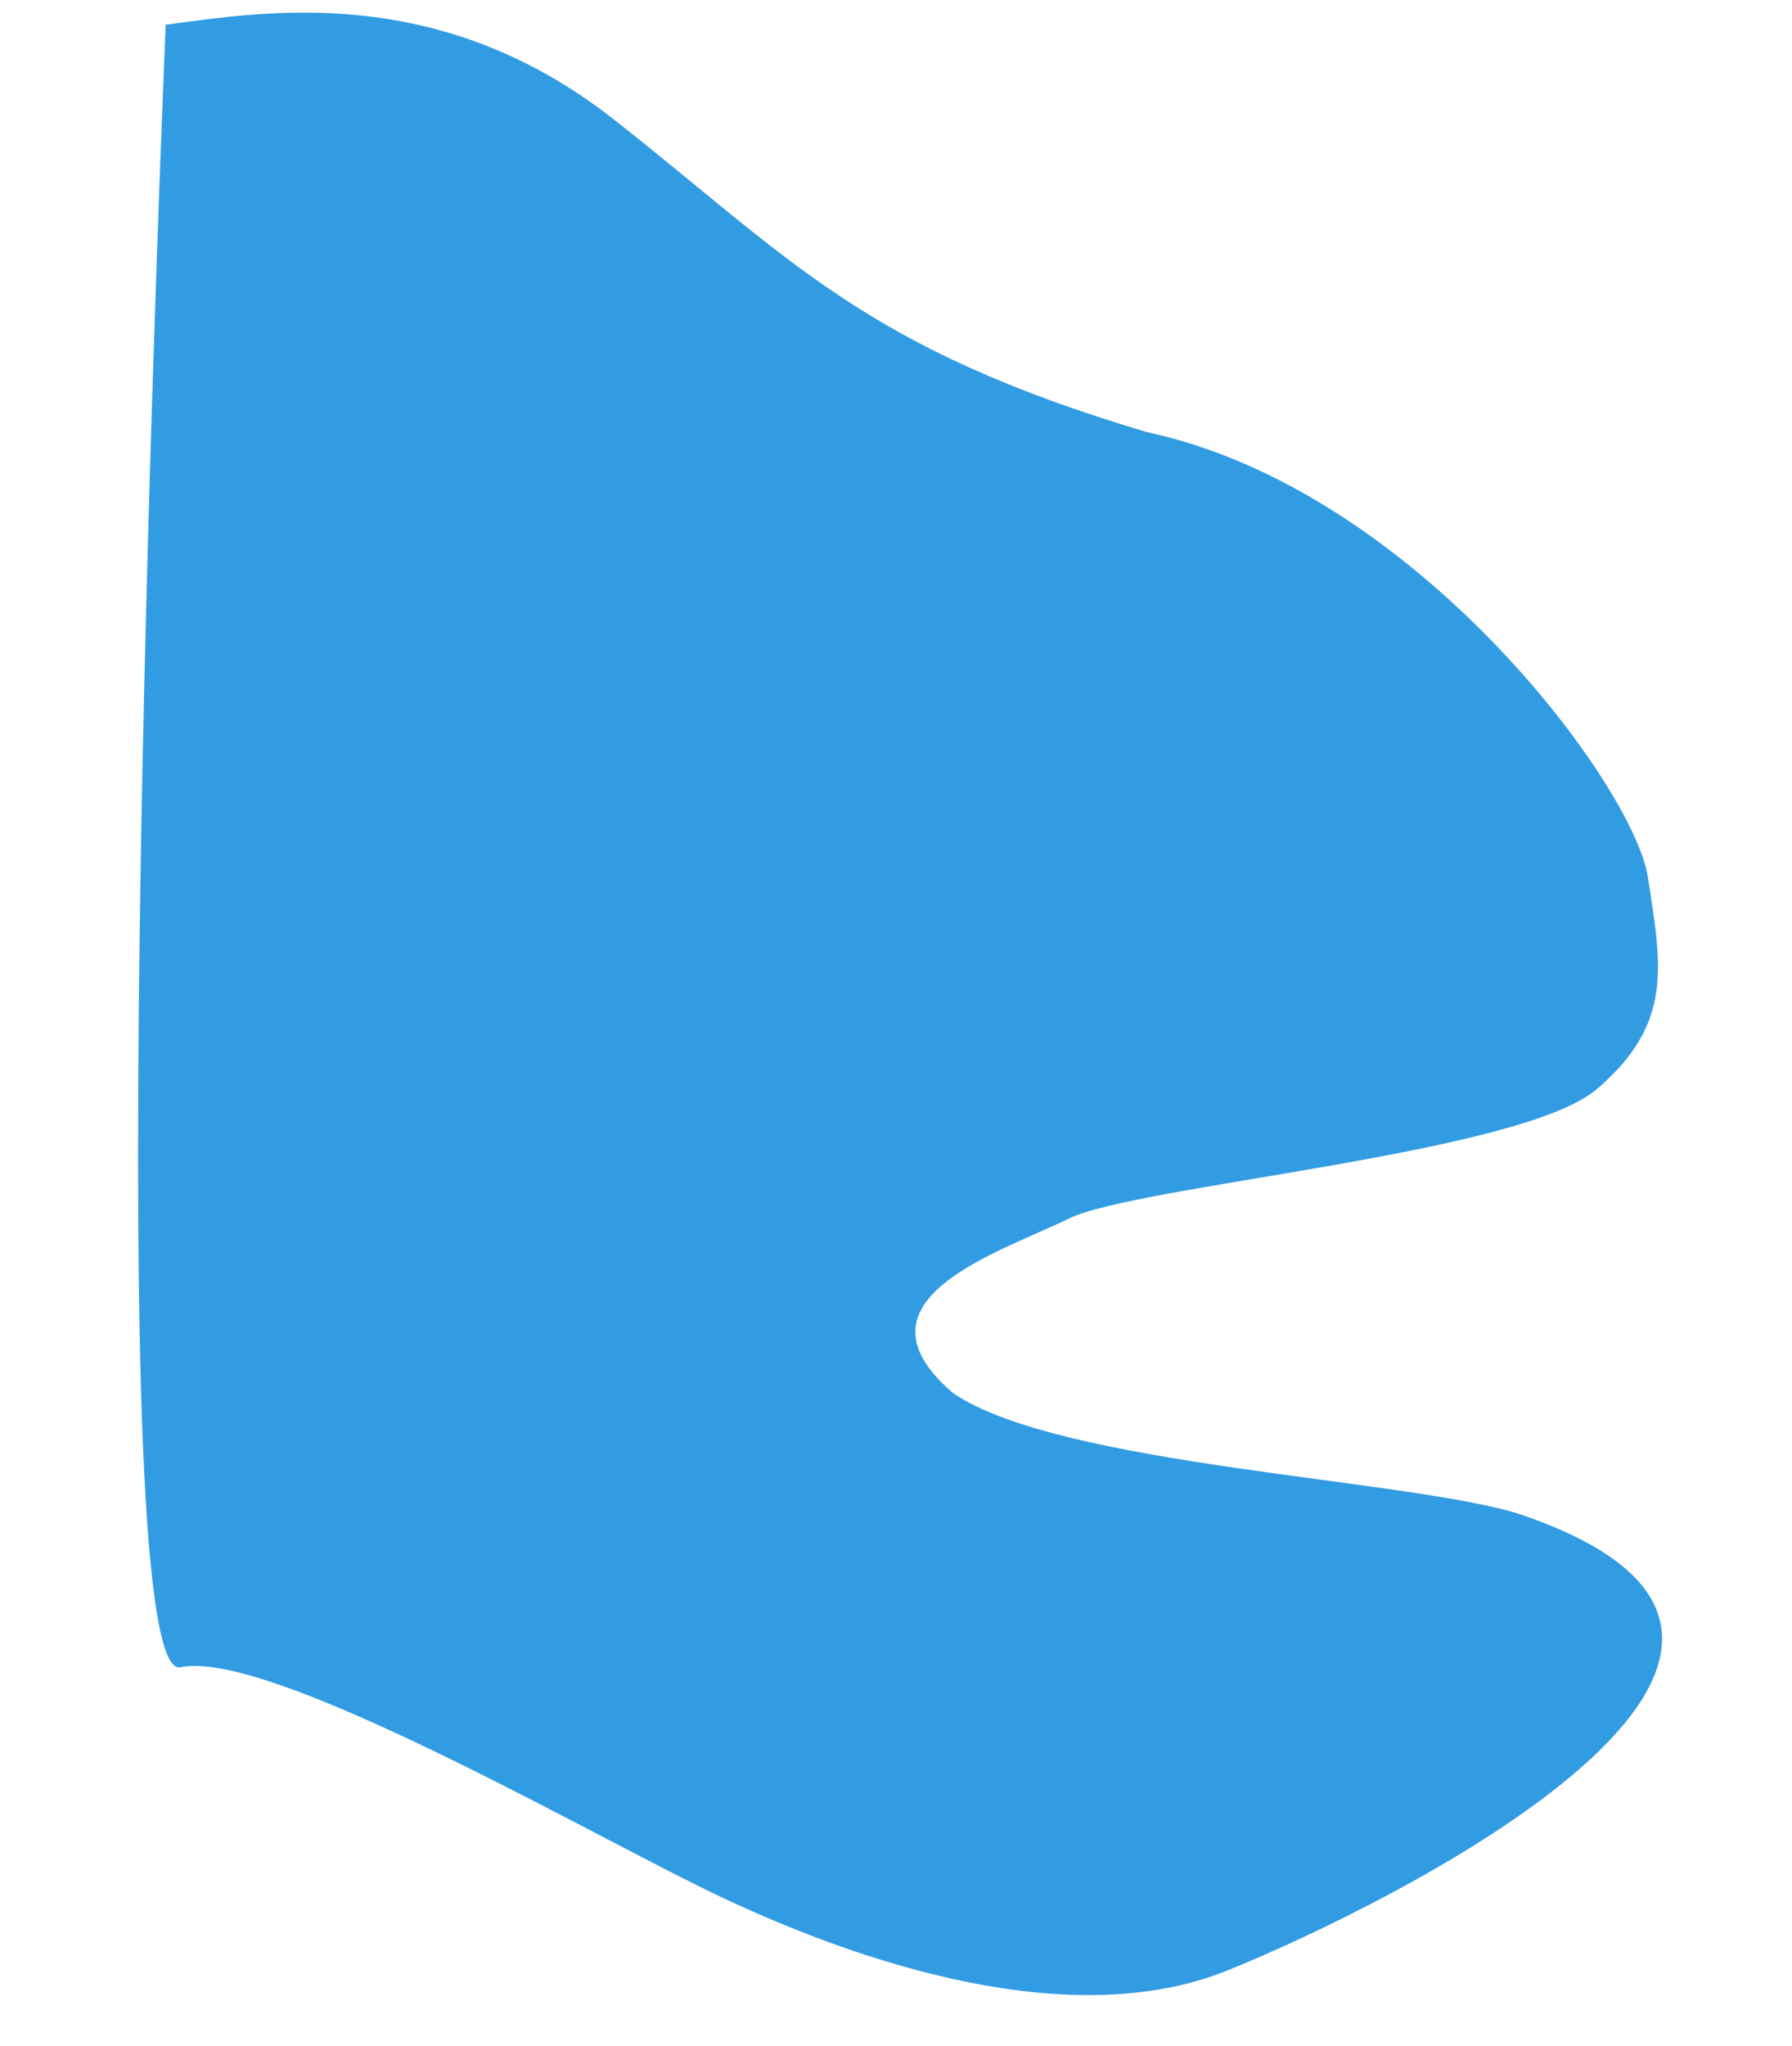 <svg xmlns="http://www.w3.org/2000/svg" width="1053.707" height="1202.582" viewBox="0 0 1053.707 1202.582">
  <path id="Path_655" data-name="Path 655" d="M-623.1,4839.844c56.406-12.373,157.057-39.564,267.656,32.7s156.854,120.677,328.328,155.721C133.19,5048.2,275.981,5210.8,288.818,5262.9s22.443,84.759-18.921,127-264.442,79.7-302.9,102.939-127.459,58.857-58.955,107.939c66.137,37.649,272.782,26.868,339.015,42.17,233.92,57.724-54.946,234.557-148.817,282.161s-231.069,9.967-313.8-22.414S-481.175,5786.158-530.479,5801-623.1,4839.844-623.1,4839.844Z" transform="matrix(0.996, 0.087, -0.087, 0.996, 1139.106, -4751.755)" fill="#329ce3"/>
</svg>
